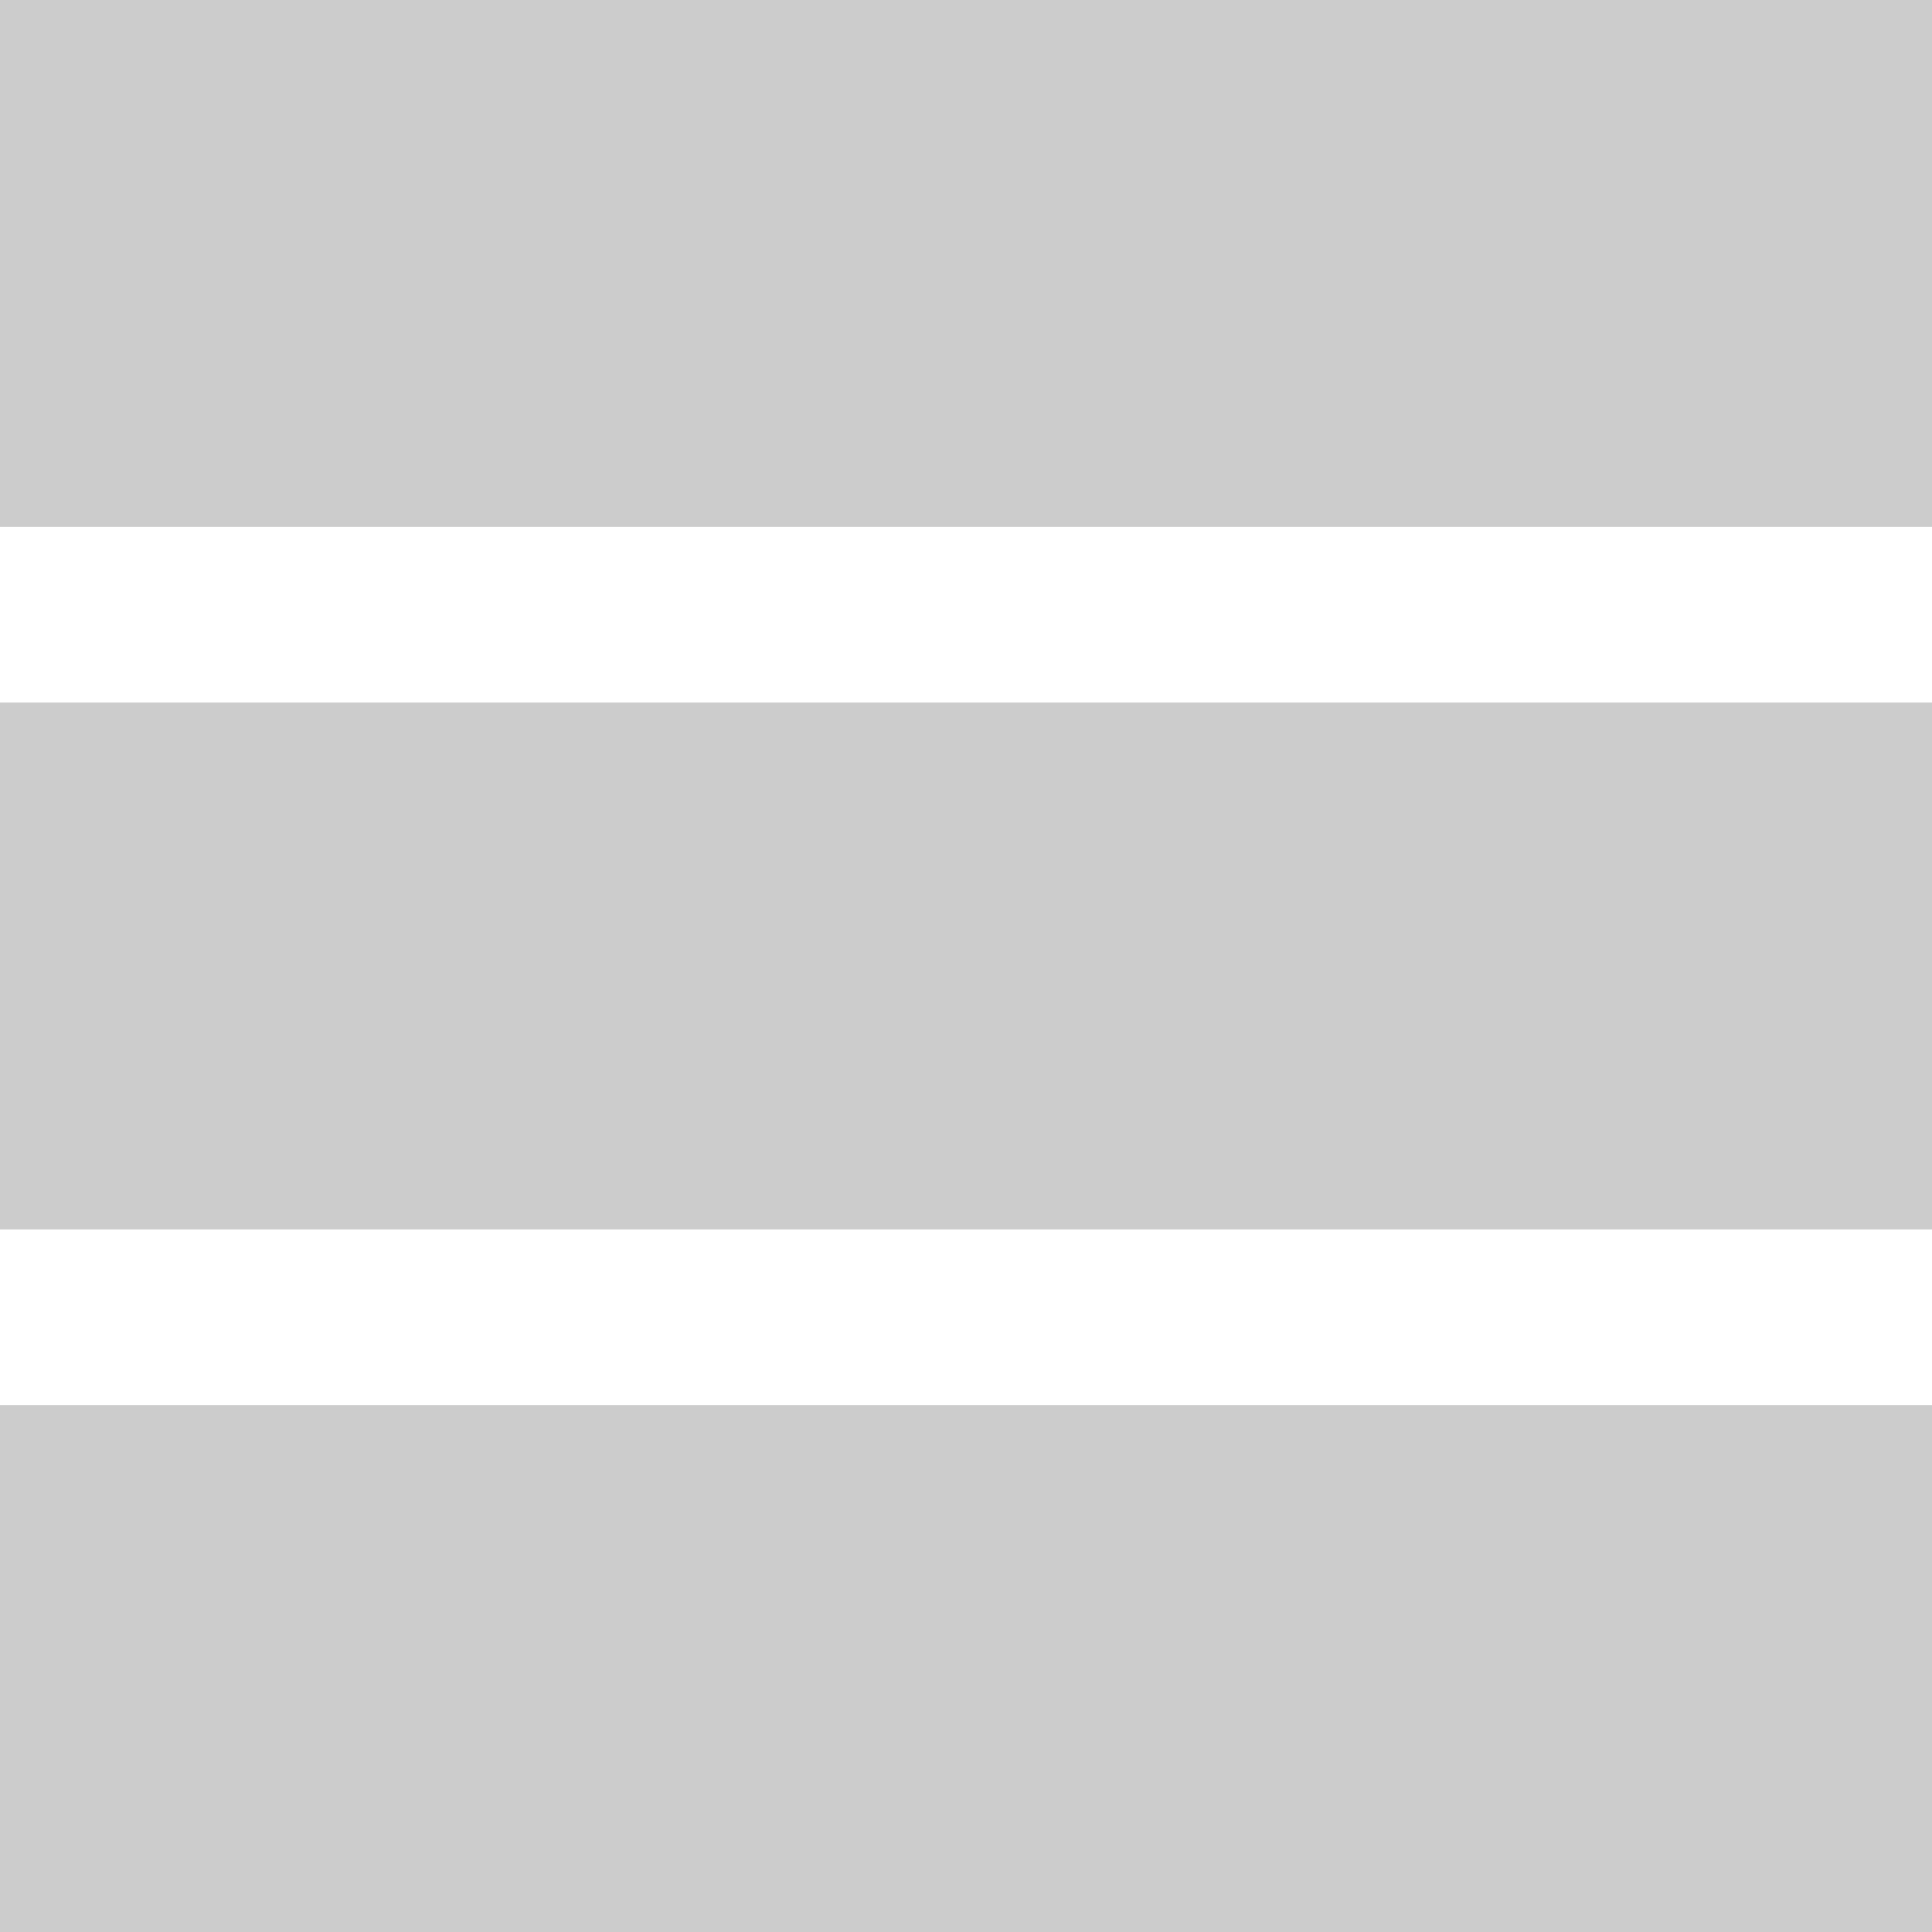 <!-- Generator: Adobe Illustrator 21.0.0, SVG Export Plug-In  -->
<svg version="1.1"
	 xmlns="http://www.w3.org/2000/svg" xmlns:xlink="http://www.w3.org/1999/xlink" xmlns:a="http://ns.adobe.com/AdobeSVGViewerExtensions/3.0/"
	 x="0px" y="0px" width="22px" height="22px" viewBox="0 0 22 22" style="overflow:scroll;enable-background:new 0 0 22 22;"
	 xml:space="preserve">
<style type="text/css">
	.st0{fill:#CCCCCC;}
</style>
<defs>
</defs>
<rect x="0" class="st0" width="22" height="6"/>
<rect y="8" class="st0" width="22" height="6"/>
<rect y="16" class="st0" width="22" height="6"/>
</svg>
